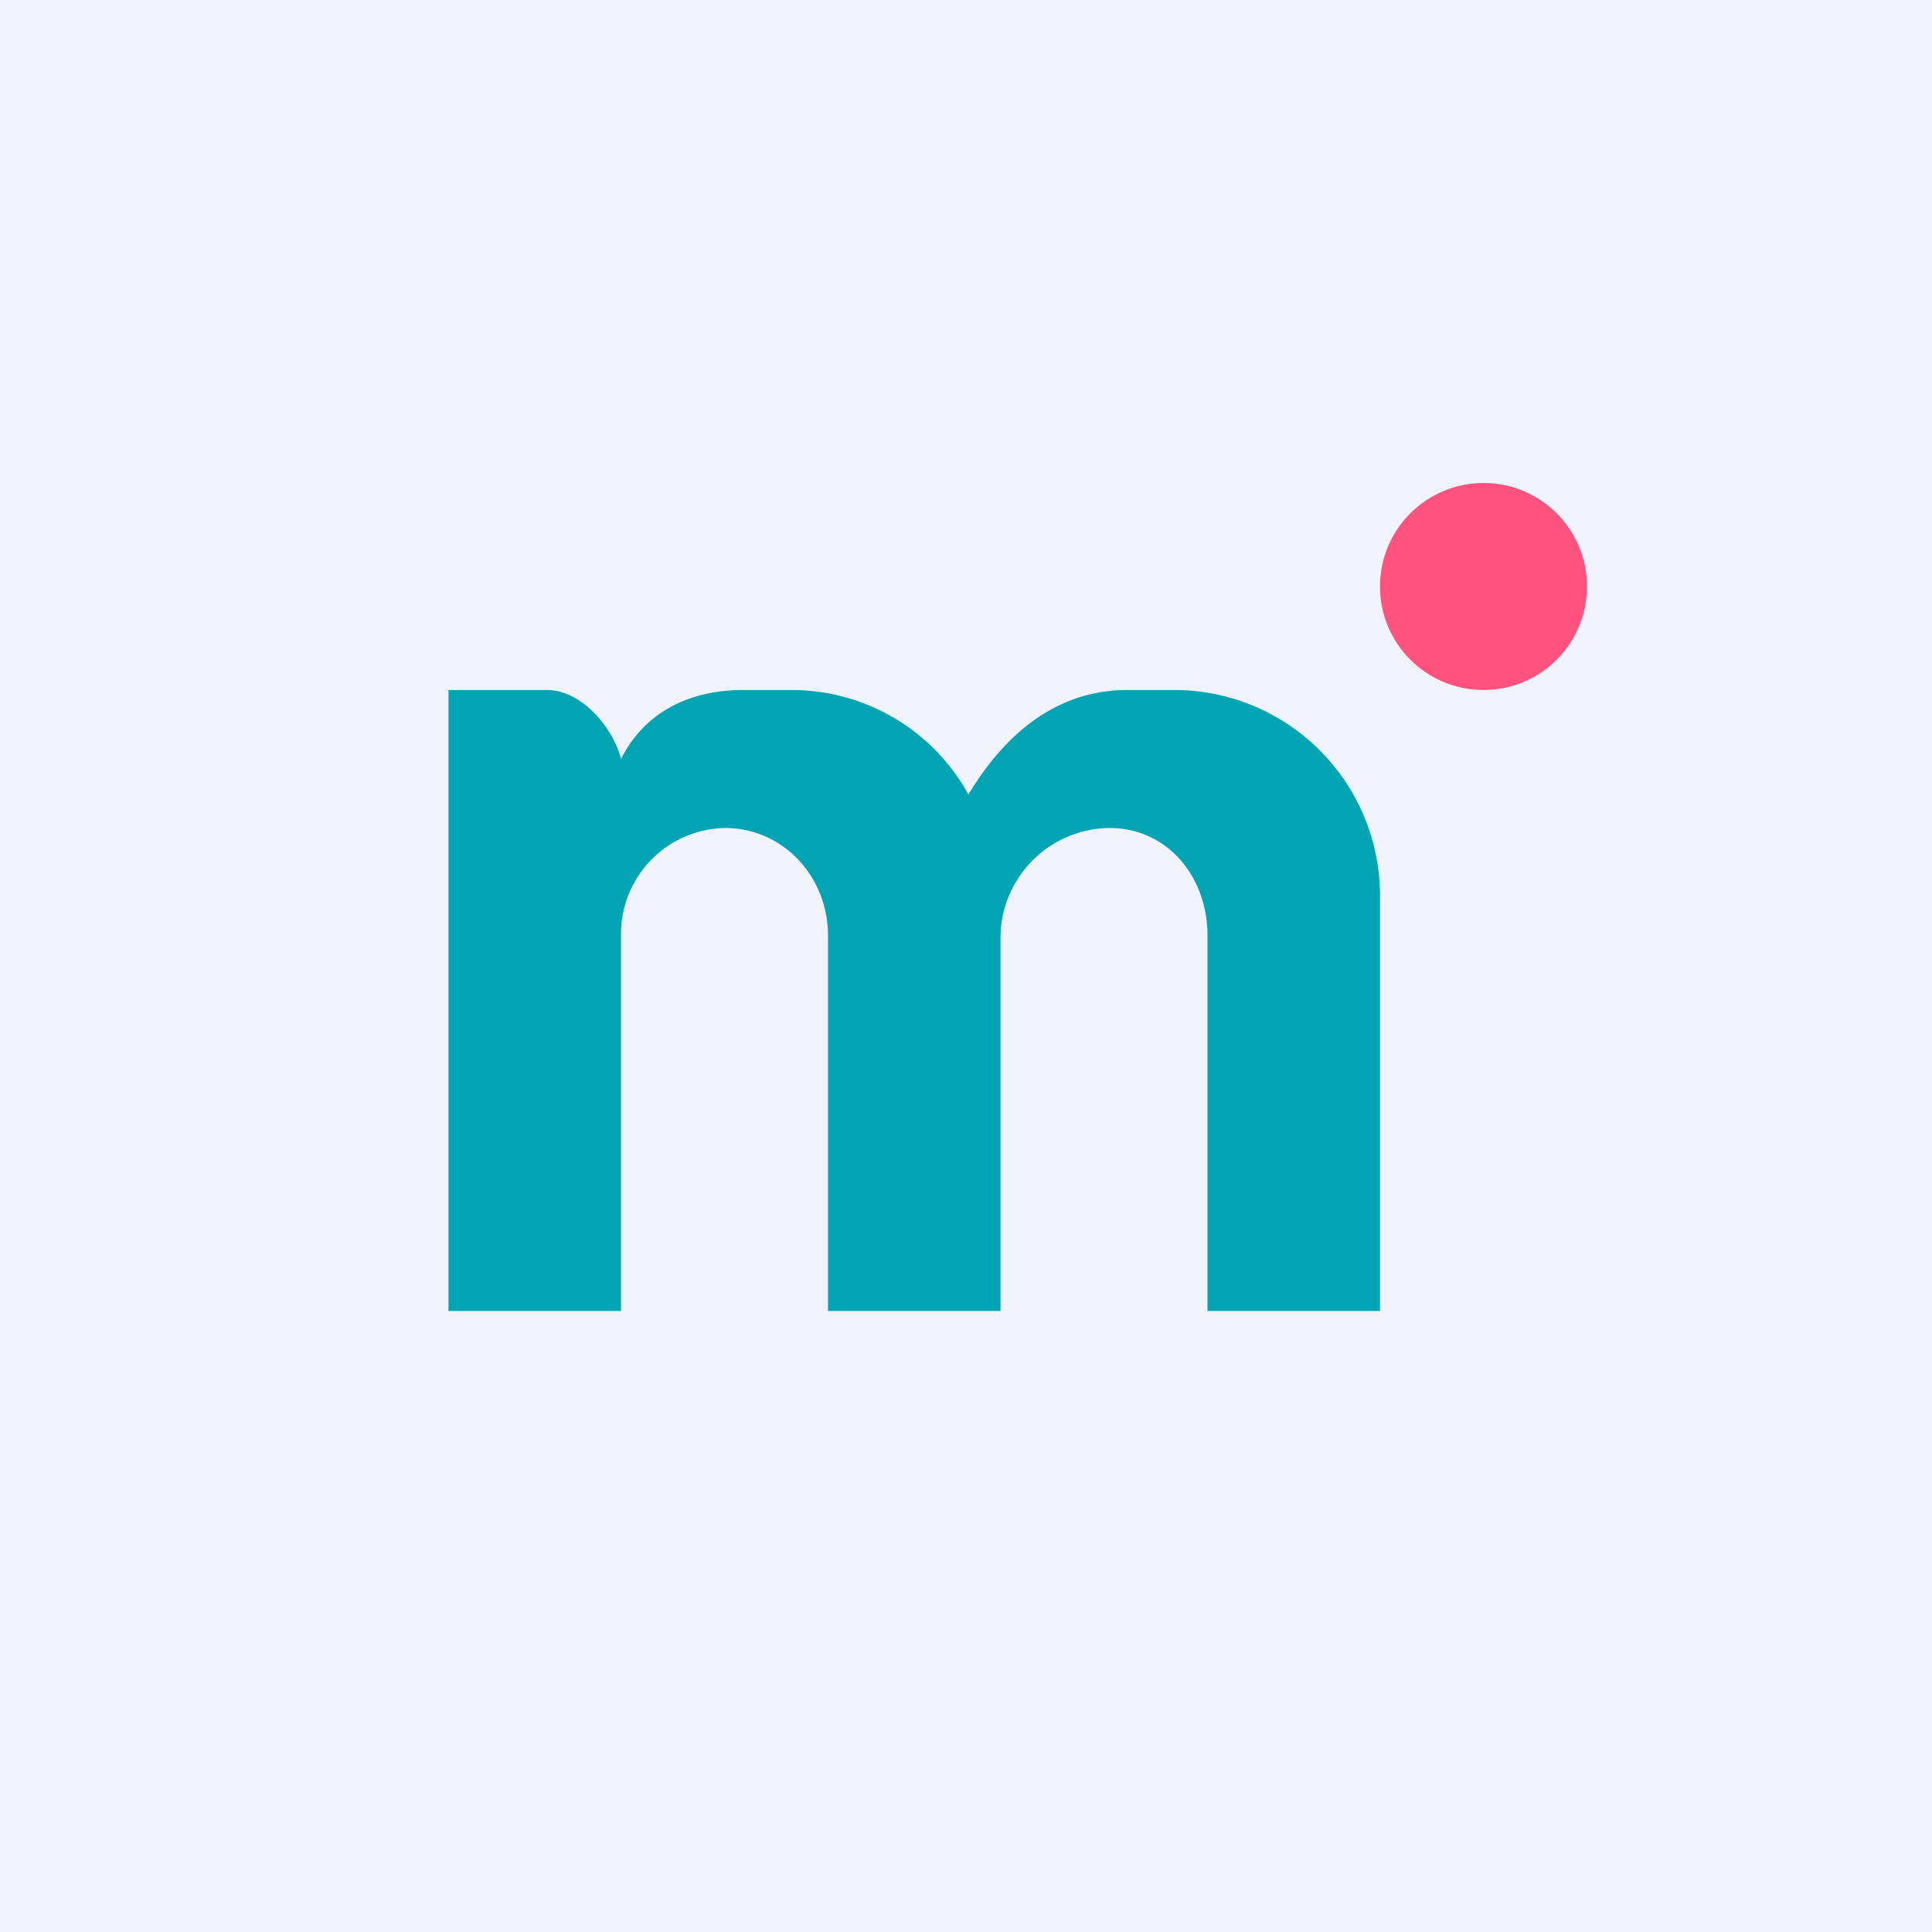<!-- by TradingView --><svg width="56" height="56" viewBox="0 0 56 56" xmlns="http://www.w3.org/2000/svg"><path fill="#F0F3FA" d="M0 0h56v56H0z"/><path d="M24 27.12V38h5V27.12A3.19 3.19 0 0 1 32.16 24c1.67 0 2.84 1.4 2.84 3.12V38h5V26.06A5.97 5.97 0 0 0 34.12 20h-1.43c-2.09 0-3.58 1.3-4.62 3.03A5.85 5.85 0 0 0 22.98 20h-1.43c-1.58 0-2.87.65-3.55 2-.24-.94-1.16-2-2.15-2H13v18h5V27.12A3.07 3.07 0 0 1 21.02 24c1.67 0 2.98 1.4 2.98 3.12Z" fill="#01A4B3"/><circle cx="43" cy="17" r="3" fill="#FF527F"/></svg>